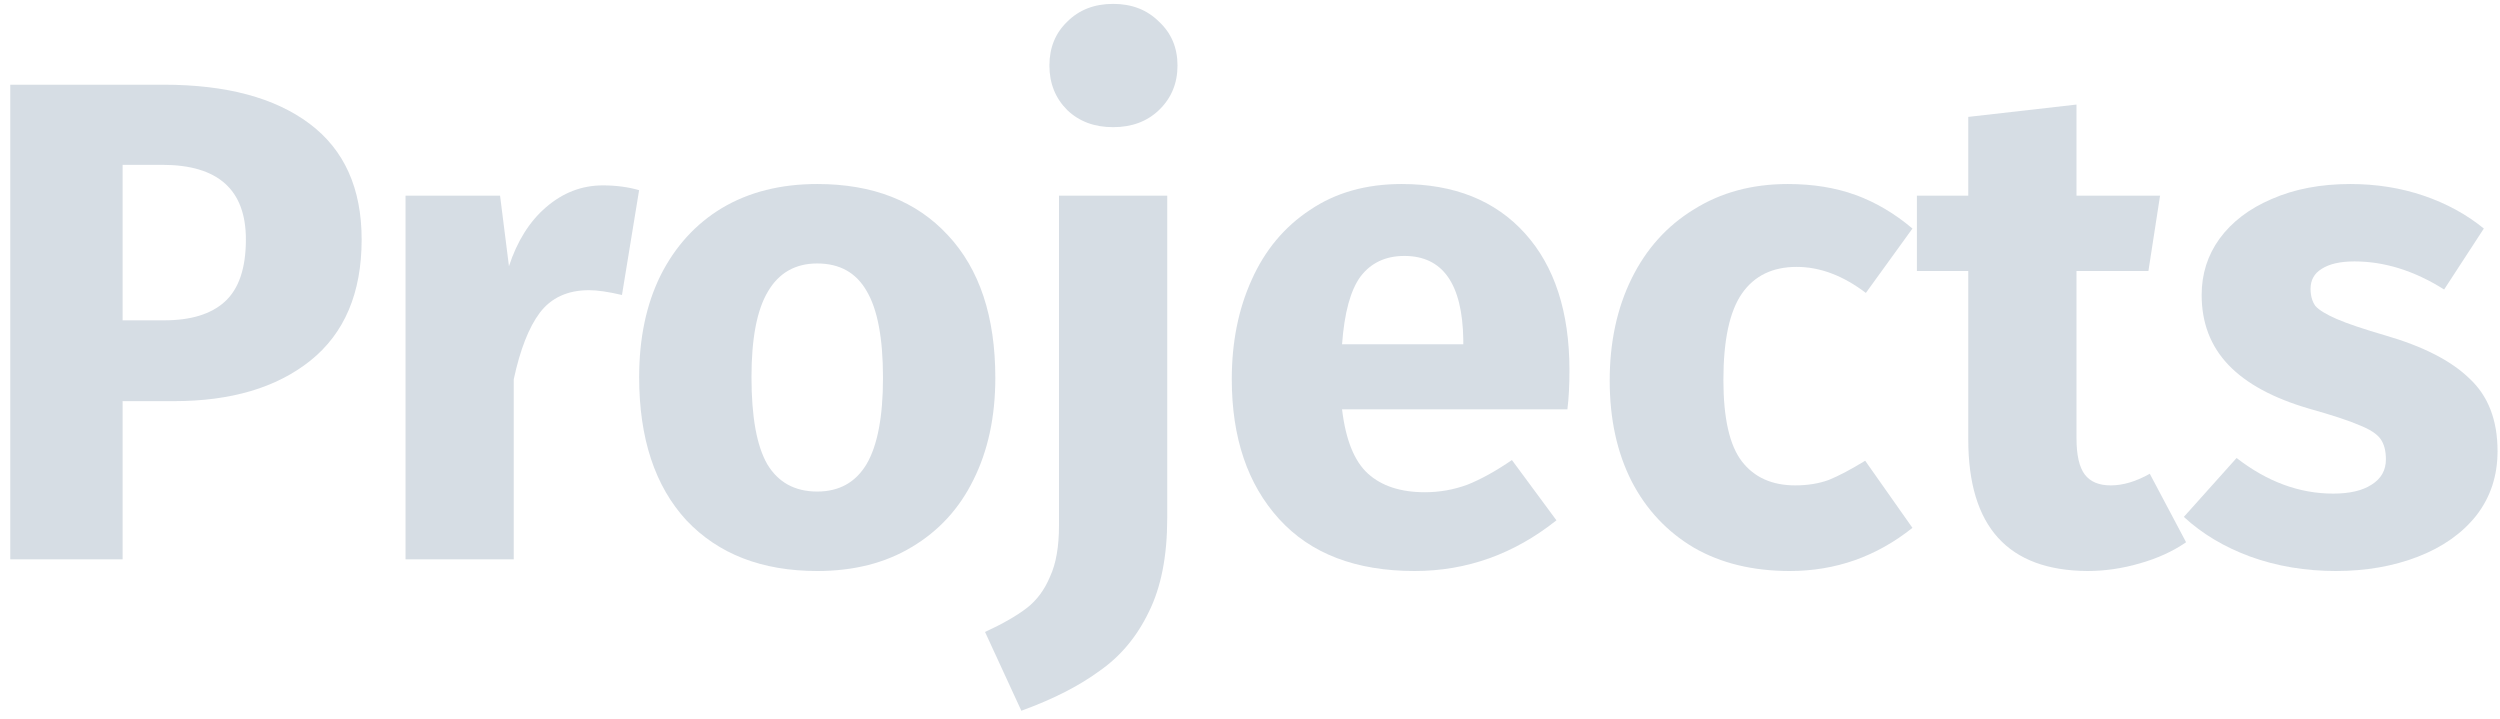<svg width="219" height="63" viewBox="0 0 219 63" fill="none" xmlns="http://www.w3.org/2000/svg">
<path d="M14.34 7.42C19.82 7.42 24.08 8.56 27.12 10.84C30.16 13.12 31.68 16.5 31.68 20.98C31.68 25.66 30.18 29.2 27.18 31.6C24.22 33.96 20.24 35.14 15.24 35.14H10.74V49H0.9V7.42H14.34ZM14.4 28.06C16.72 28.06 18.48 27.52 19.68 26.44C20.92 25.32 21.54 23.5 21.54 20.98C21.54 16.62 19.1 14.44 14.22 14.44H10.74V28.06H14.4Z" fill="#345779" fill-opacity="0.2"/>
<path d="M52.805 16.24C53.965 16.24 55.025 16.38 55.985 16.66L54.485 25.84C53.285 25.56 52.325 25.42 51.605 25.42C49.725 25.42 48.285 26.08 47.285 27.4C46.325 28.68 45.565 30.62 45.005 33.22V49H35.525V17.14H43.805L44.585 23.32C45.305 21.12 46.385 19.4 47.825 18.16C49.305 16.88 50.965 16.24 52.805 16.24Z" fill="#345779" fill-opacity="0.2"/>
<path d="M71.59 16.12C76.47 16.12 80.29 17.62 83.05 20.62C85.81 23.58 87.19 27.74 87.19 33.1C87.19 36.5 86.55 39.48 85.27 42.04C84.03 44.56 82.23 46.52 79.87 47.92C77.55 49.32 74.79 50.02 71.59 50.02C66.75 50.02 62.93 48.54 60.13 45.58C57.37 42.58 55.99 38.4 55.99 33.04C55.99 29.64 56.61 26.68 57.85 24.16C59.13 21.6 60.93 19.62 63.25 18.22C65.61 16.82 68.39 16.12 71.59 16.12ZM71.59 23.08C69.67 23.08 68.23 23.9 67.27 25.54C66.31 27.14 65.83 29.64 65.83 33.04C65.83 36.52 66.29 39.06 67.21 40.66C68.17 42.26 69.63 43.06 71.59 43.06C73.51 43.06 74.95 42.26 75.91 40.66C76.87 39.02 77.35 36.5 77.35 33.1C77.35 29.62 76.87 27.08 75.91 25.48C74.99 23.88 73.55 23.08 71.59 23.08Z" fill="#345779" fill-opacity="0.2"/>
<path d="M102.249 45.4C102.249 48.72 101.709 51.46 100.629 53.62C99.589 55.78 98.149 57.5 96.309 58.78C94.509 60.1 92.229 61.26 89.469 62.26L86.289 55.36C87.849 54.64 89.069 53.94 89.949 53.26C90.829 52.58 91.509 51.66 91.989 50.5C92.509 49.38 92.769 47.88 92.769 46V17.14H102.249V45.4ZM97.509 0.34C99.149 0.34 100.489 0.86 101.529 1.9C102.609 2.9 103.149 4.18 103.149 5.74C103.149 7.3 102.609 8.6 101.529 9.64C100.489 10.64 99.149 11.14 97.509 11.14C95.869 11.14 94.529 10.64 93.489 9.64C92.449 8.6 91.929 7.3 91.929 5.74C91.929 4.18 92.449 2.9 93.489 1.9C94.529 0.86 95.869 0.34 97.509 0.34Z" fill="#345779" fill-opacity="0.2"/>
<path d="M137.484 32.44C137.484 33.76 137.424 34.9 137.304 35.86H117.564C117.884 38.54 118.644 40.42 119.844 41.5C121.044 42.58 122.704 43.12 124.824 43.12C126.104 43.12 127.344 42.9 128.544 42.46C129.744 41.98 131.044 41.26 132.444 40.3L136.344 45.58C132.624 48.54 128.484 50.02 123.924 50.02C118.764 50.02 114.804 48.5 112.044 45.46C109.284 42.42 107.904 38.34 107.904 33.22C107.904 29.98 108.484 27.08 109.644 24.52C110.804 21.92 112.504 19.88 114.744 18.4C116.984 16.88 119.664 16.12 122.784 16.12C127.384 16.12 130.984 17.56 133.584 20.44C136.184 23.32 137.484 27.32 137.484 32.44ZM128.184 29.74C128.104 24.86 126.384 22.42 123.024 22.42C121.384 22.42 120.104 23.02 119.184 24.22C118.304 25.42 117.764 27.4 117.564 30.16H128.184V29.74Z" fill="#345779" fill-opacity="0.2"/>
<path d="M156.61 16.12C158.81 16.12 160.79 16.44 162.55 17.08C164.31 17.72 165.97 18.7 167.53 20.02L163.45 25.66C161.45 24.14 159.43 23.38 157.39 23.38C155.27 23.38 153.67 24.16 152.59 25.72C151.51 27.28 150.97 29.8 150.97 33.28C150.97 36.64 151.51 39.02 152.59 40.42C153.67 41.82 155.23 42.52 157.27 42.52C158.35 42.52 159.33 42.36 160.21 42.04C161.09 41.68 162.15 41.12 163.39 40.36L167.53 46.24C164.37 48.76 160.79 50.02 156.79 50.02C153.55 50.02 150.75 49.34 148.39 47.98C146.03 46.58 144.21 44.64 142.93 42.16C141.65 39.64 141.01 36.7 141.01 33.34C141.01 29.98 141.65 27 142.93 24.4C144.21 21.8 146.03 19.78 148.39 18.34C150.75 16.86 153.49 16.12 156.61 16.12Z" fill="#345779" fill-opacity="0.2"/>
<path d="M191.501 47.5C190.341 48.3 188.981 48.92 187.421 49.36C185.901 49.8 184.381 50.02 182.861 50.02C175.901 49.98 172.421 46.14 172.421 38.5V23.74H167.921V17.14H172.421V10.24L181.901 9.16V17.14H189.221L188.201 23.74H181.901V38.38C181.901 39.86 182.141 40.92 182.621 41.56C183.101 42.2 183.861 42.52 184.901 42.52C185.981 42.52 187.121 42.18 188.321 41.5L191.501 47.5Z" fill="#345779" fill-opacity="0.2"/>
<path d="M205.885 16.12C208.165 16.12 210.305 16.46 212.305 17.14C214.305 17.82 216.065 18.78 217.585 20.02L214.105 25.36C211.505 23.72 208.885 22.9 206.245 22.9C205.005 22.9 204.045 23.12 203.365 23.56C202.725 23.96 202.405 24.54 202.405 25.3C202.405 25.9 202.545 26.4 202.825 26.8C203.145 27.16 203.765 27.54 204.685 27.94C205.605 28.34 207.025 28.82 208.945 29.38C212.265 30.34 214.725 31.6 216.325 33.16C217.965 34.68 218.785 36.8 218.785 39.52C218.785 41.68 218.165 43.56 216.925 45.16C215.685 46.72 213.985 47.92 211.825 48.76C209.665 49.6 207.265 50.02 204.625 50.02C201.945 50.02 199.445 49.6 197.125 48.76C194.845 47.92 192.905 46.76 191.305 45.28L195.925 40.12C198.605 42.2 201.425 43.24 204.385 43.24C205.825 43.24 206.945 42.98 207.745 42.46C208.585 41.94 209.005 41.2 209.005 40.24C209.005 39.48 208.845 38.88 208.525 38.44C208.205 38 207.585 37.6 206.665 37.24C205.745 36.84 204.285 36.36 202.285 35.8C199.125 34.88 196.765 33.6 195.205 31.96C193.645 30.32 192.865 28.28 192.865 25.84C192.865 24 193.385 22.36 194.425 20.92C195.505 19.44 197.025 18.28 198.985 17.44C200.985 16.56 203.285 16.12 205.885 16.12Z" fill="#345779" fill-opacity="0.2"/>
</svg>
